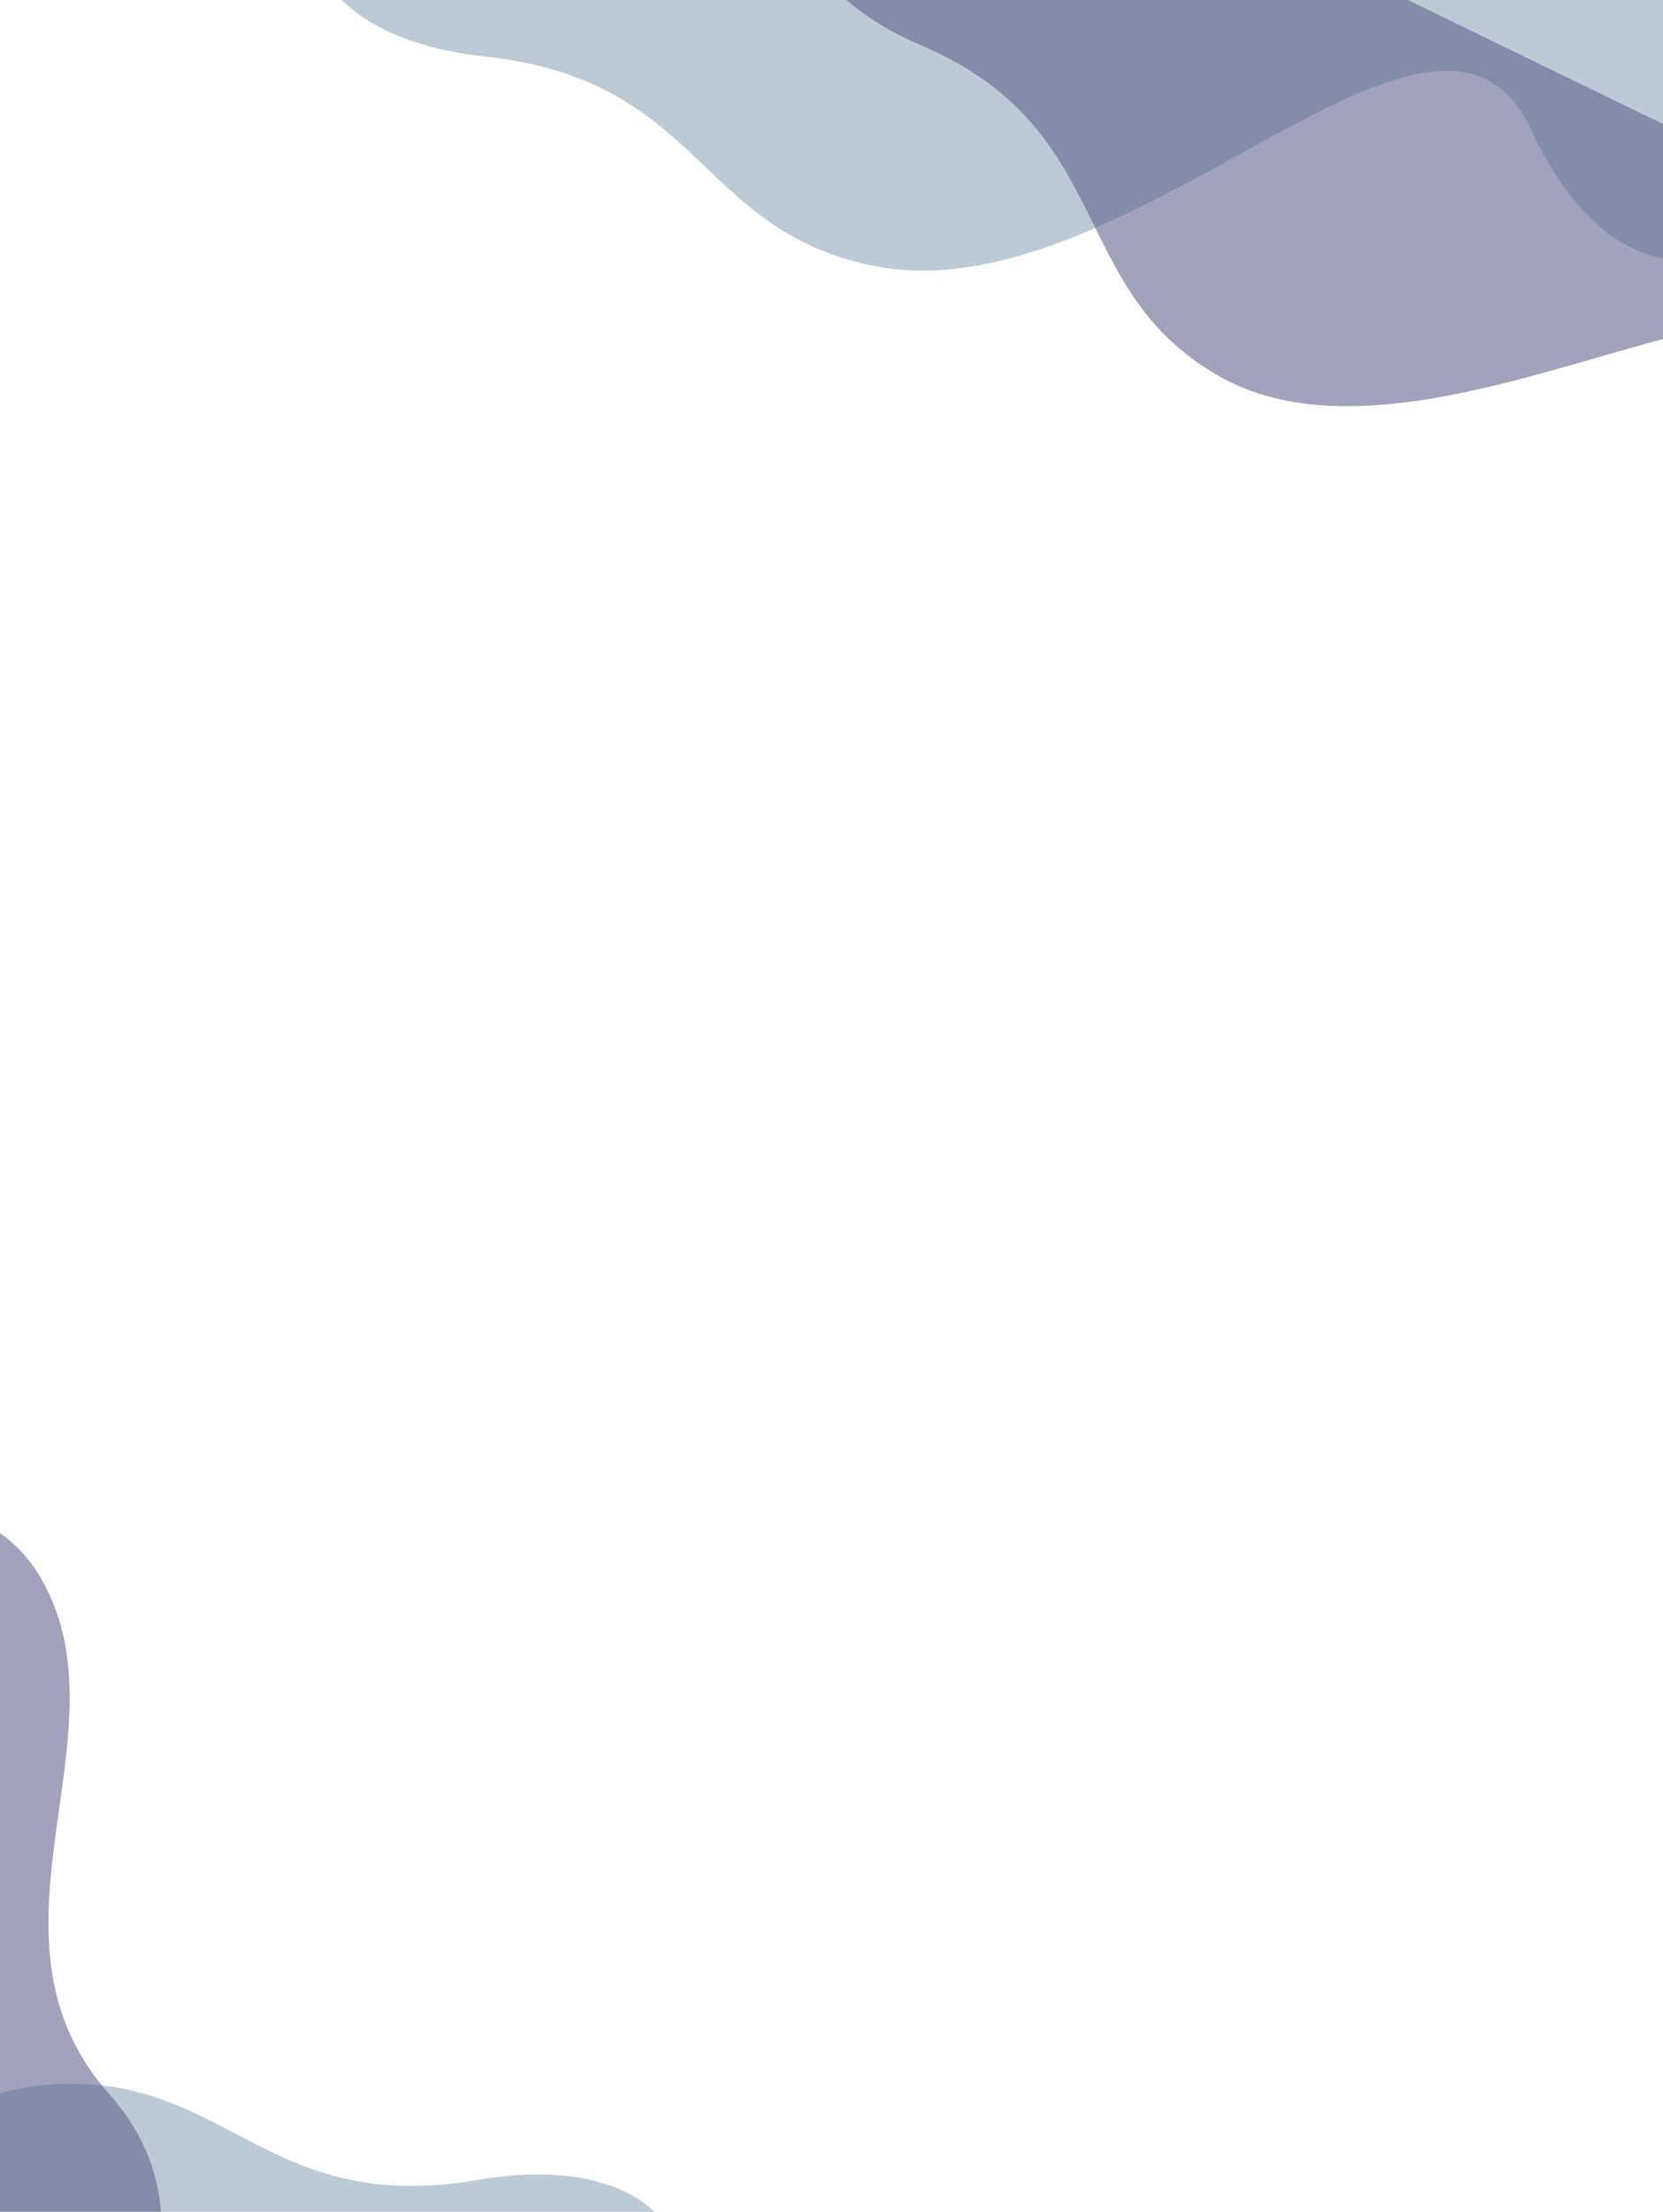 <svg width="1440" height="1915" viewBox="0 0 1440 1915" fill="none" xmlns="http://www.w3.org/2000/svg">
<path d="M753.931 229.716C602.54 197.52 607.591 69.029 419.876 48.947C232.162 28.865 226.706 -118.274 373.97 -146.465C525.063 -144.1 1348 3.337 1540.88 6.356C1951.38 -66.84 1804.83 160.972 1661.4 189.779C1517.97 218.586 1408.18 287.73 1325.73 112.069C1243.28 -63.592 977.479 277.257 753.931 229.716Z" fill="#89A2B5" fill-opacity="0.57"/>
<path d="M1054.91 325.311C922.326 249.261 967.847 111.91 797.161 39.033C626.474 -33.844 668 -194.194 815.845 -184.468C957.61 -140.707 1687.06 242.915 1868.03 298.778C2278.44 331.705 2067.95 537.701 1923.53 529.685C1779.1 521.669 1653.62 566.381 1631.57 354.237C1609.52 142.094 1250.69 437.607 1054.91 325.311Z" fill="#575C87" fill-opacity="0.56"/>
<path d="M43.472 1804.86C197.896 1794.42 228.186 1919.39 414.234 1887.36C600.282 1855.32 645.78 1995.36 511.844 2062.76C365.867 2101.81 -466.014 2185.11 -652.361 2234.97C-1027.18 2417.67 -948.543 2158.46 -818.462 2091.51C-688.382 2024.57 -601.697 1928.03 -474.339 2074.44C-346.981 2220.84 -184.554 1820.29 43.472 1804.86Z" fill="#89A2B5" fill-opacity="0.57"/>
<path d="M33.291 1362.93C116.087 1497.81 -29.695 1673.83 94.865 1813.42C219.425 1953.02 61.273 2161.27 -84.955 2112.99C-200.447 2019.85 -680.954 1325.12 -828.384 1206.23C-1230.05 1064.14 -864.033 833.857 -720.121 879.003C-576.209 924.148 -414.07 893.087 -543.525 1186.86C-672.979 1480.64 -88.968 1163.77 33.291 1362.93Z" fill="#575C87" fill-opacity="0.56"/>
</svg>
